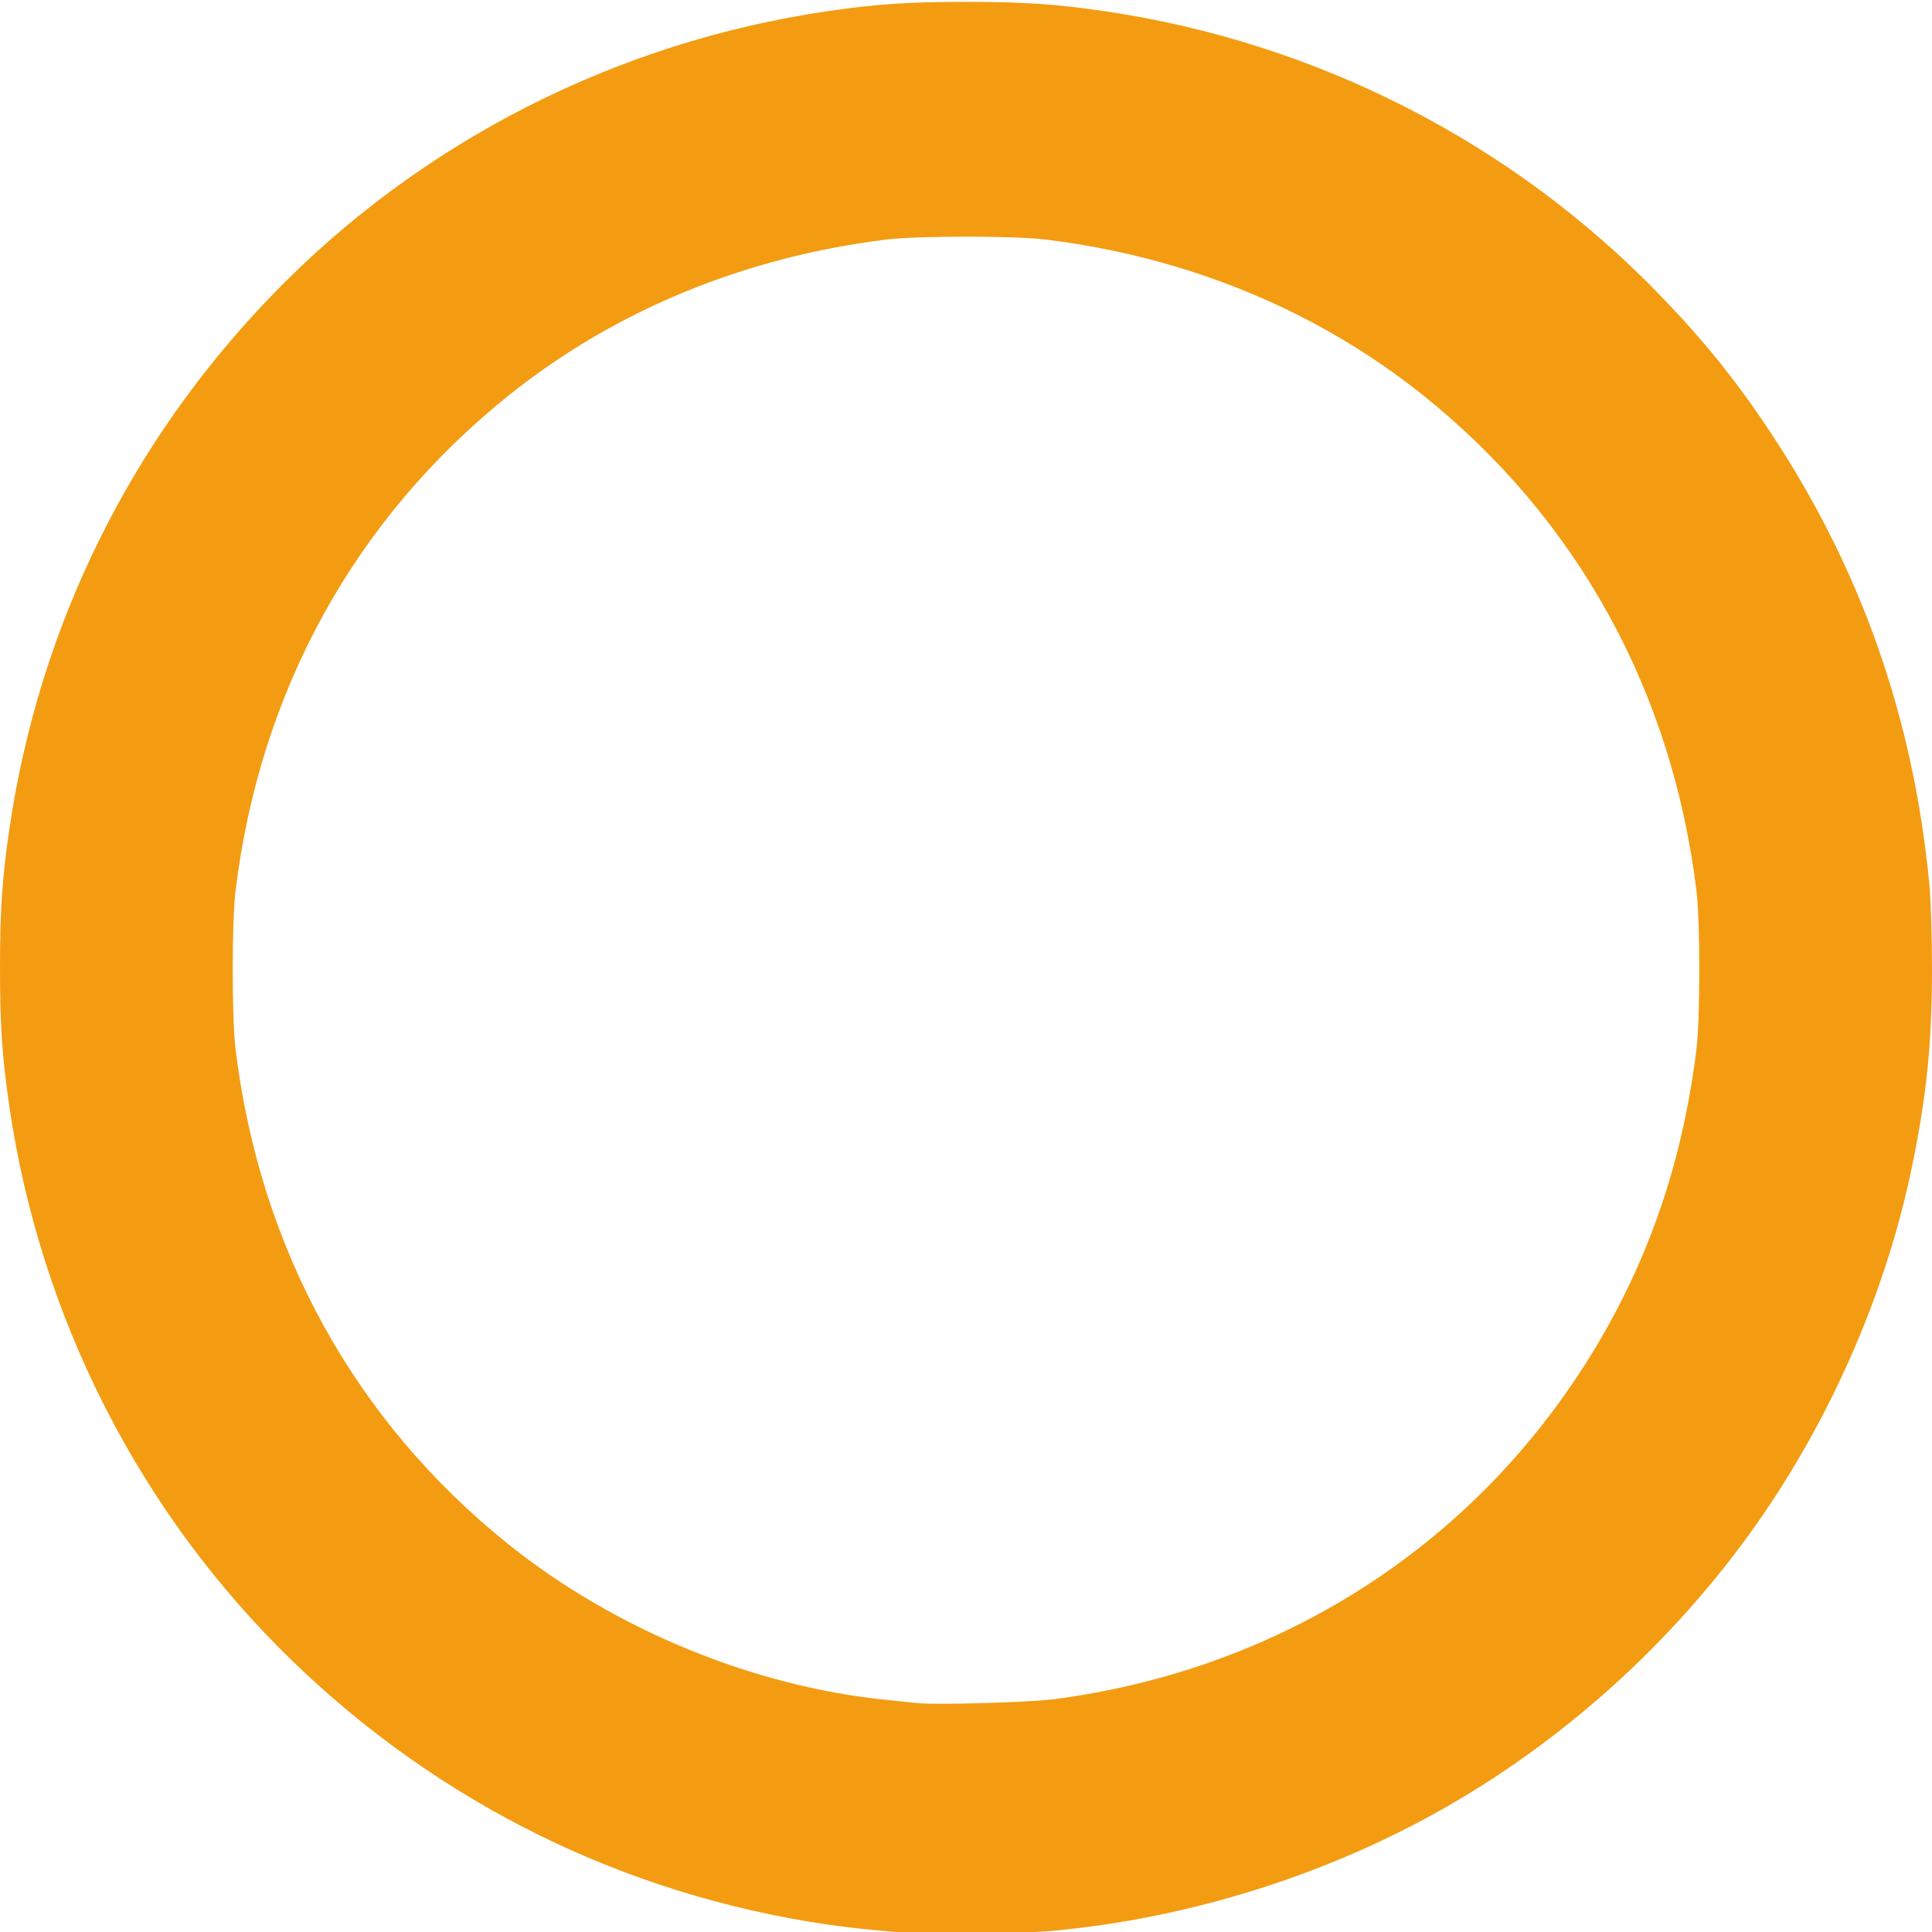 <svg height='300px' width='300px'  fill="#f39c12" xmlns:dc="http://purl.org/dc/elements/1.1/" xmlns:cc="http://creativecommons.org/ns#" xmlns:rdf="http://www.w3.org/1999/02/22-rdf-syntax-ns#" xmlns:svg="http://www.w3.org/2000/svg" xmlns="http://www.w3.org/2000/svg" xmlns:sodipodi="http://sodipodi.sourceforge.net/DTD/sodipodi-0.dtd" xmlns:inkscape="http://www.inkscape.org/namespaces/inkscape" viewBox="0 0 1150.949 1148.739" version="1.1" x="0px" y="0px"><g transform="translate(951.725,115.97)"><path style="" d="m -401.875,1035.009 c -20.49,-1.266 -41.645,-3.34 -56.875,-5.574 -120.772,-17.721 -230.757,-71.859 -318.558,-156.804 -90.886,-87.93 -150.392,-204.438 -168.866,-330.625 -4.258,-29.081 -5.551,-48.302 -5.551,-82.5 0,-34.198 1.293,-53.419 5.551,-82.5 17.665,-120.666 71.854,-230.758 156.799,-318.558 87.929,-90.886 204.438,-150.392 330.625,-168.866 29.081,-4.257 48.302,-5.551 82.5,-5.551 34.198,0 53.419,1.293 82.5,5.551 126.187,18.474 242.696,77.98 330.625,168.866 26.587,27.481 45.6,51.08 66.199,82.165 54.004,81.497 85.218,170.417 94.611,269.519 0.847,8.938 1.54,31.156 1.54,49.375 0,44.497 -3.07,75.173 -11.785,117.77 -14.705,71.875 -45.725,144.691 -88.167,206.96 -48.342,70.927 -114.325,132.033 -188.648,174.705 -70.927,40.723 -153.526,66.754 -235.625,74.258 -15.463,1.413 -64.586,2.571 -76.875,1.811 z m 77.868,-139.798 c 129.692,-16.893 241.289,-85.757 312.085,-192.581 38.837,-58.602 62.062,-122.512 70.86,-195 2.208,-18.189 2.208,-75.561 0,-93.75 -14.469,-119.202 -71.009,-221.842 -162.689,-295.334 -63.245,-50.698 -140.884,-82.694 -225.625,-92.98 -18.189,-2.208 -75.561,-2.208 -93.75,0 -84.741,10.286 -162.38,42.281 -225.625,92.98 -91.68,73.493 -148.22,176.132 -162.689,295.334 -2.208,18.189 -2.208,75.561 0,93.75 14.467,119.187 71.053,221.91 162.689,295.338 63.303,50.725 146.199,84.781 225.625,92.691 7.562,0.753 15.719,1.593 18.125,1.865 10.35,1.173 66.545,-0.432 80.993,-2.314 z" fill="#f39c12"></path></g></svg>